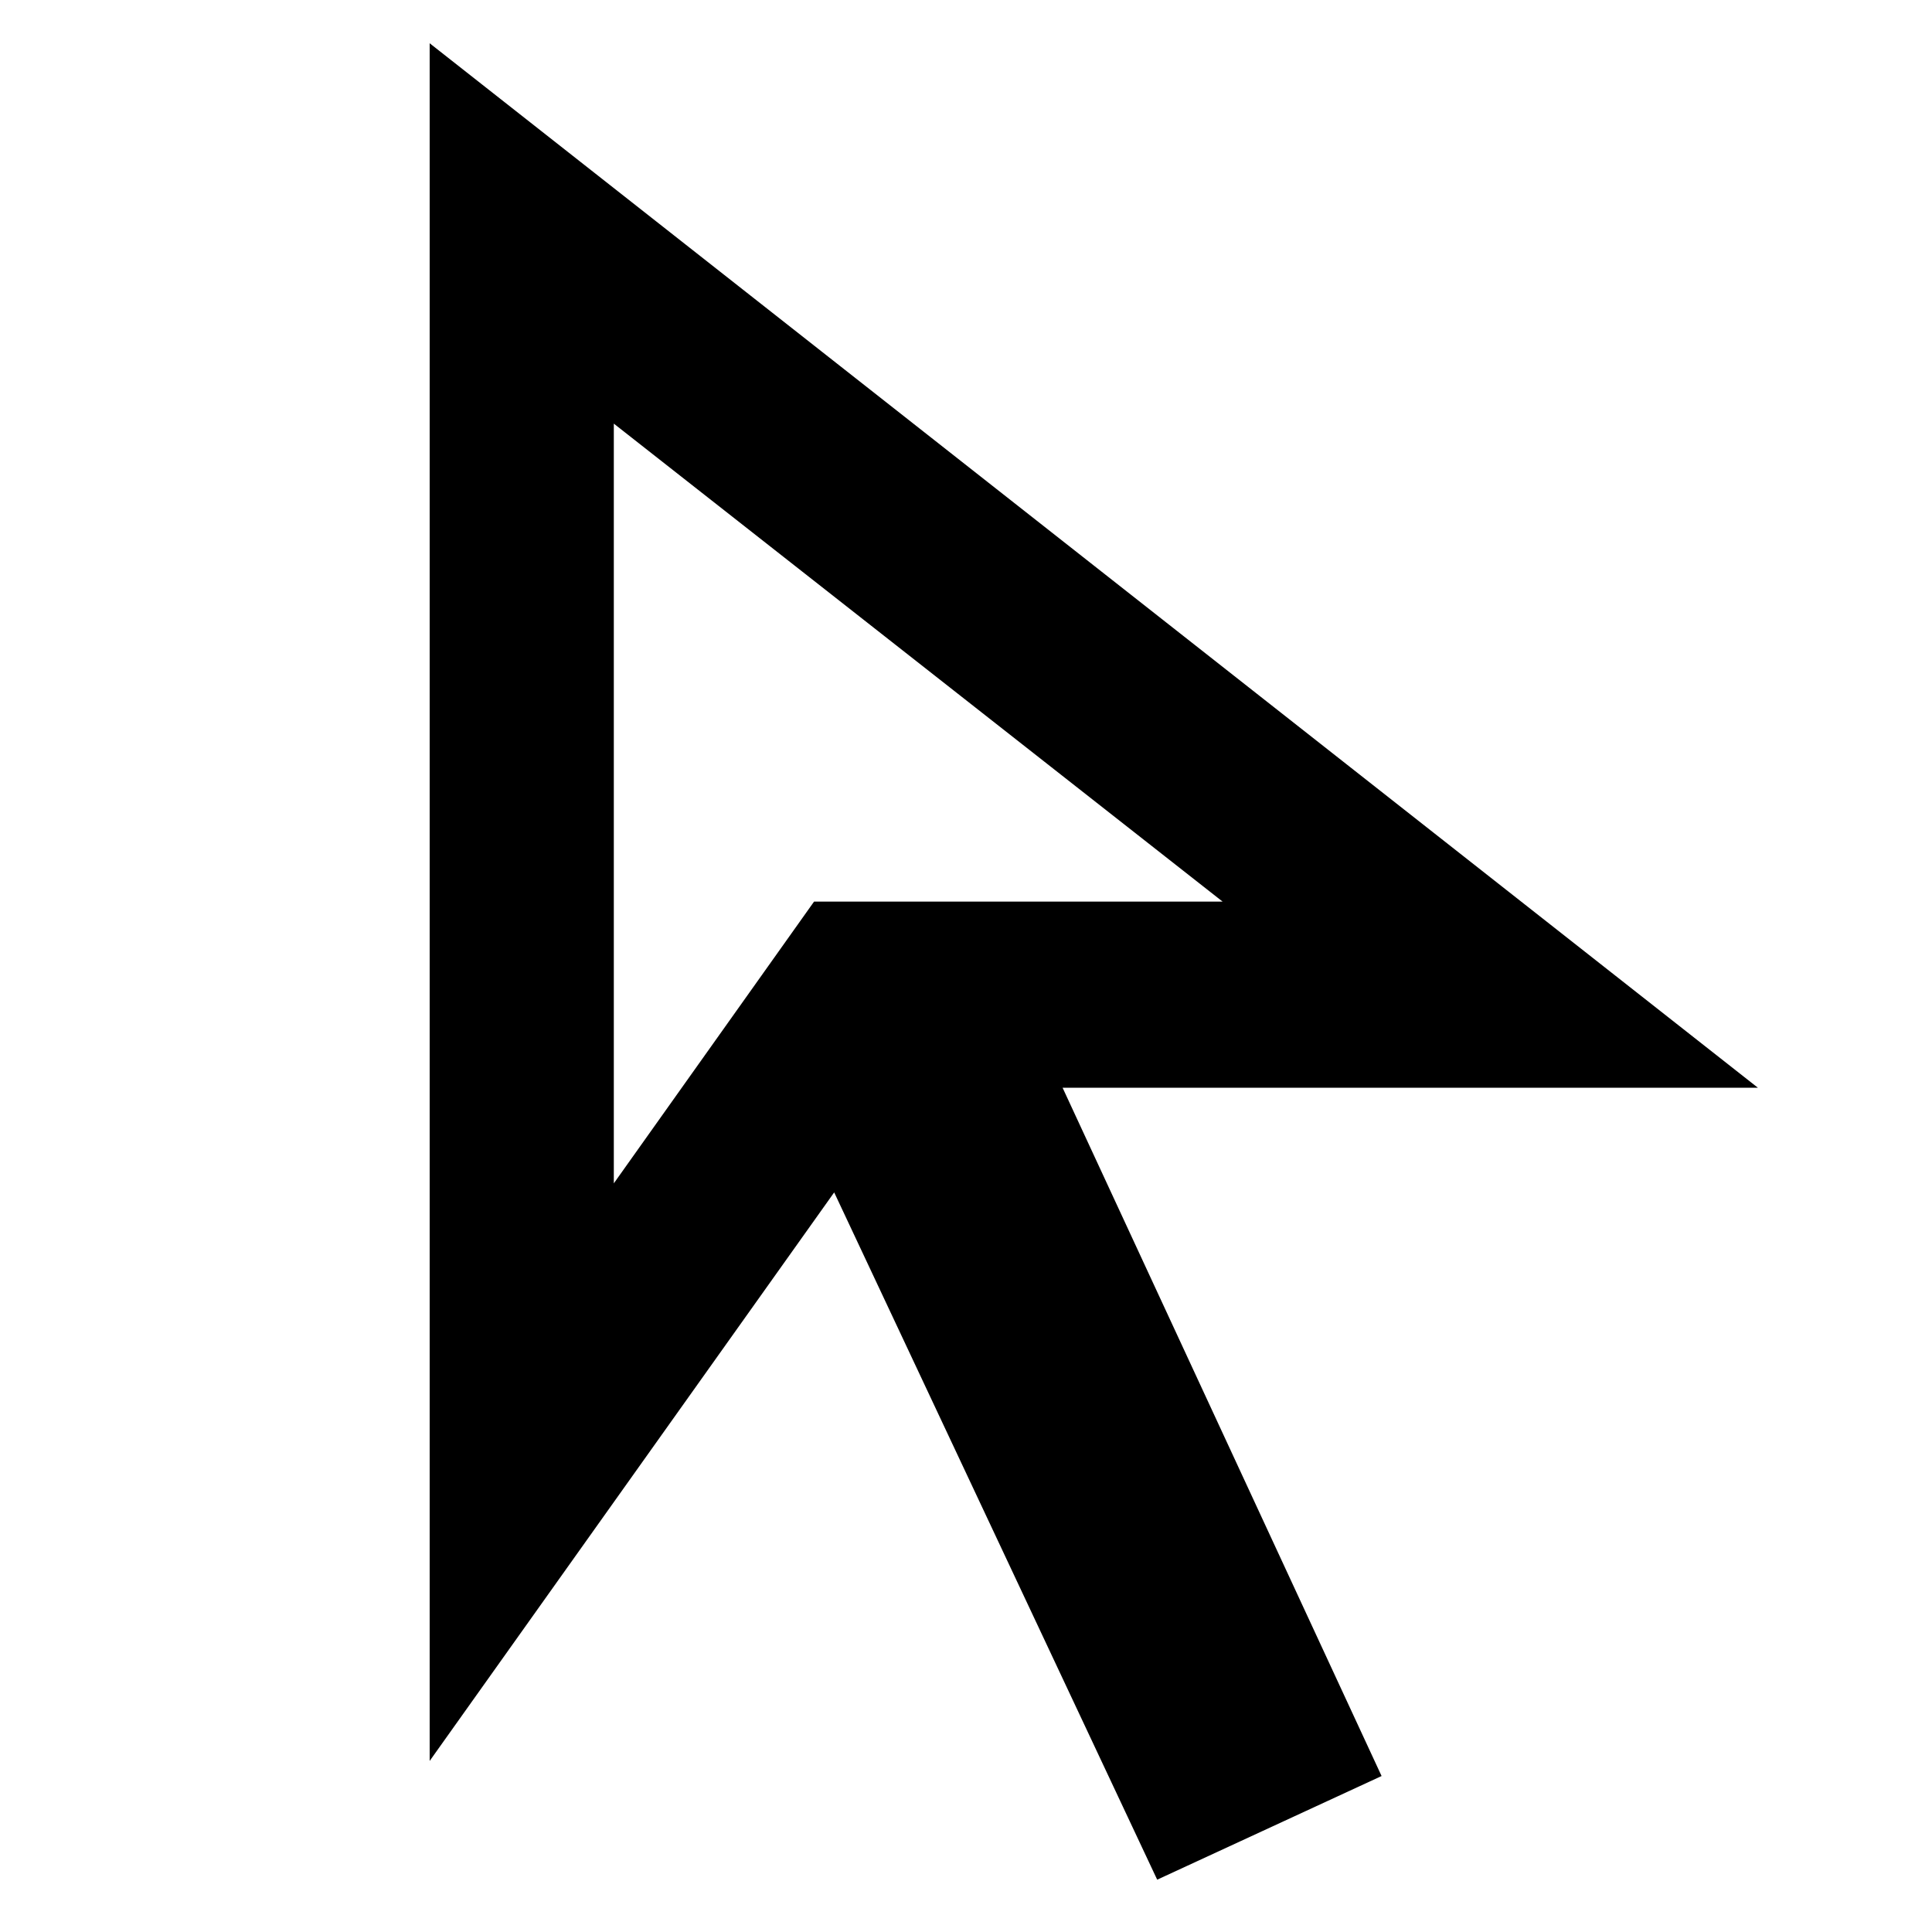 <svg xmlns="http://www.w3.org/2000/svg" height="48" viewBox="0 -960 960 960" width="48"><path d="m305-372 99.5-140h203L305-749.5V-372ZM575-26 414.5-367.5 213.5-85v-853.5l660 519H528l158.5 342L575-26ZM404.5-512Z"/></svg>